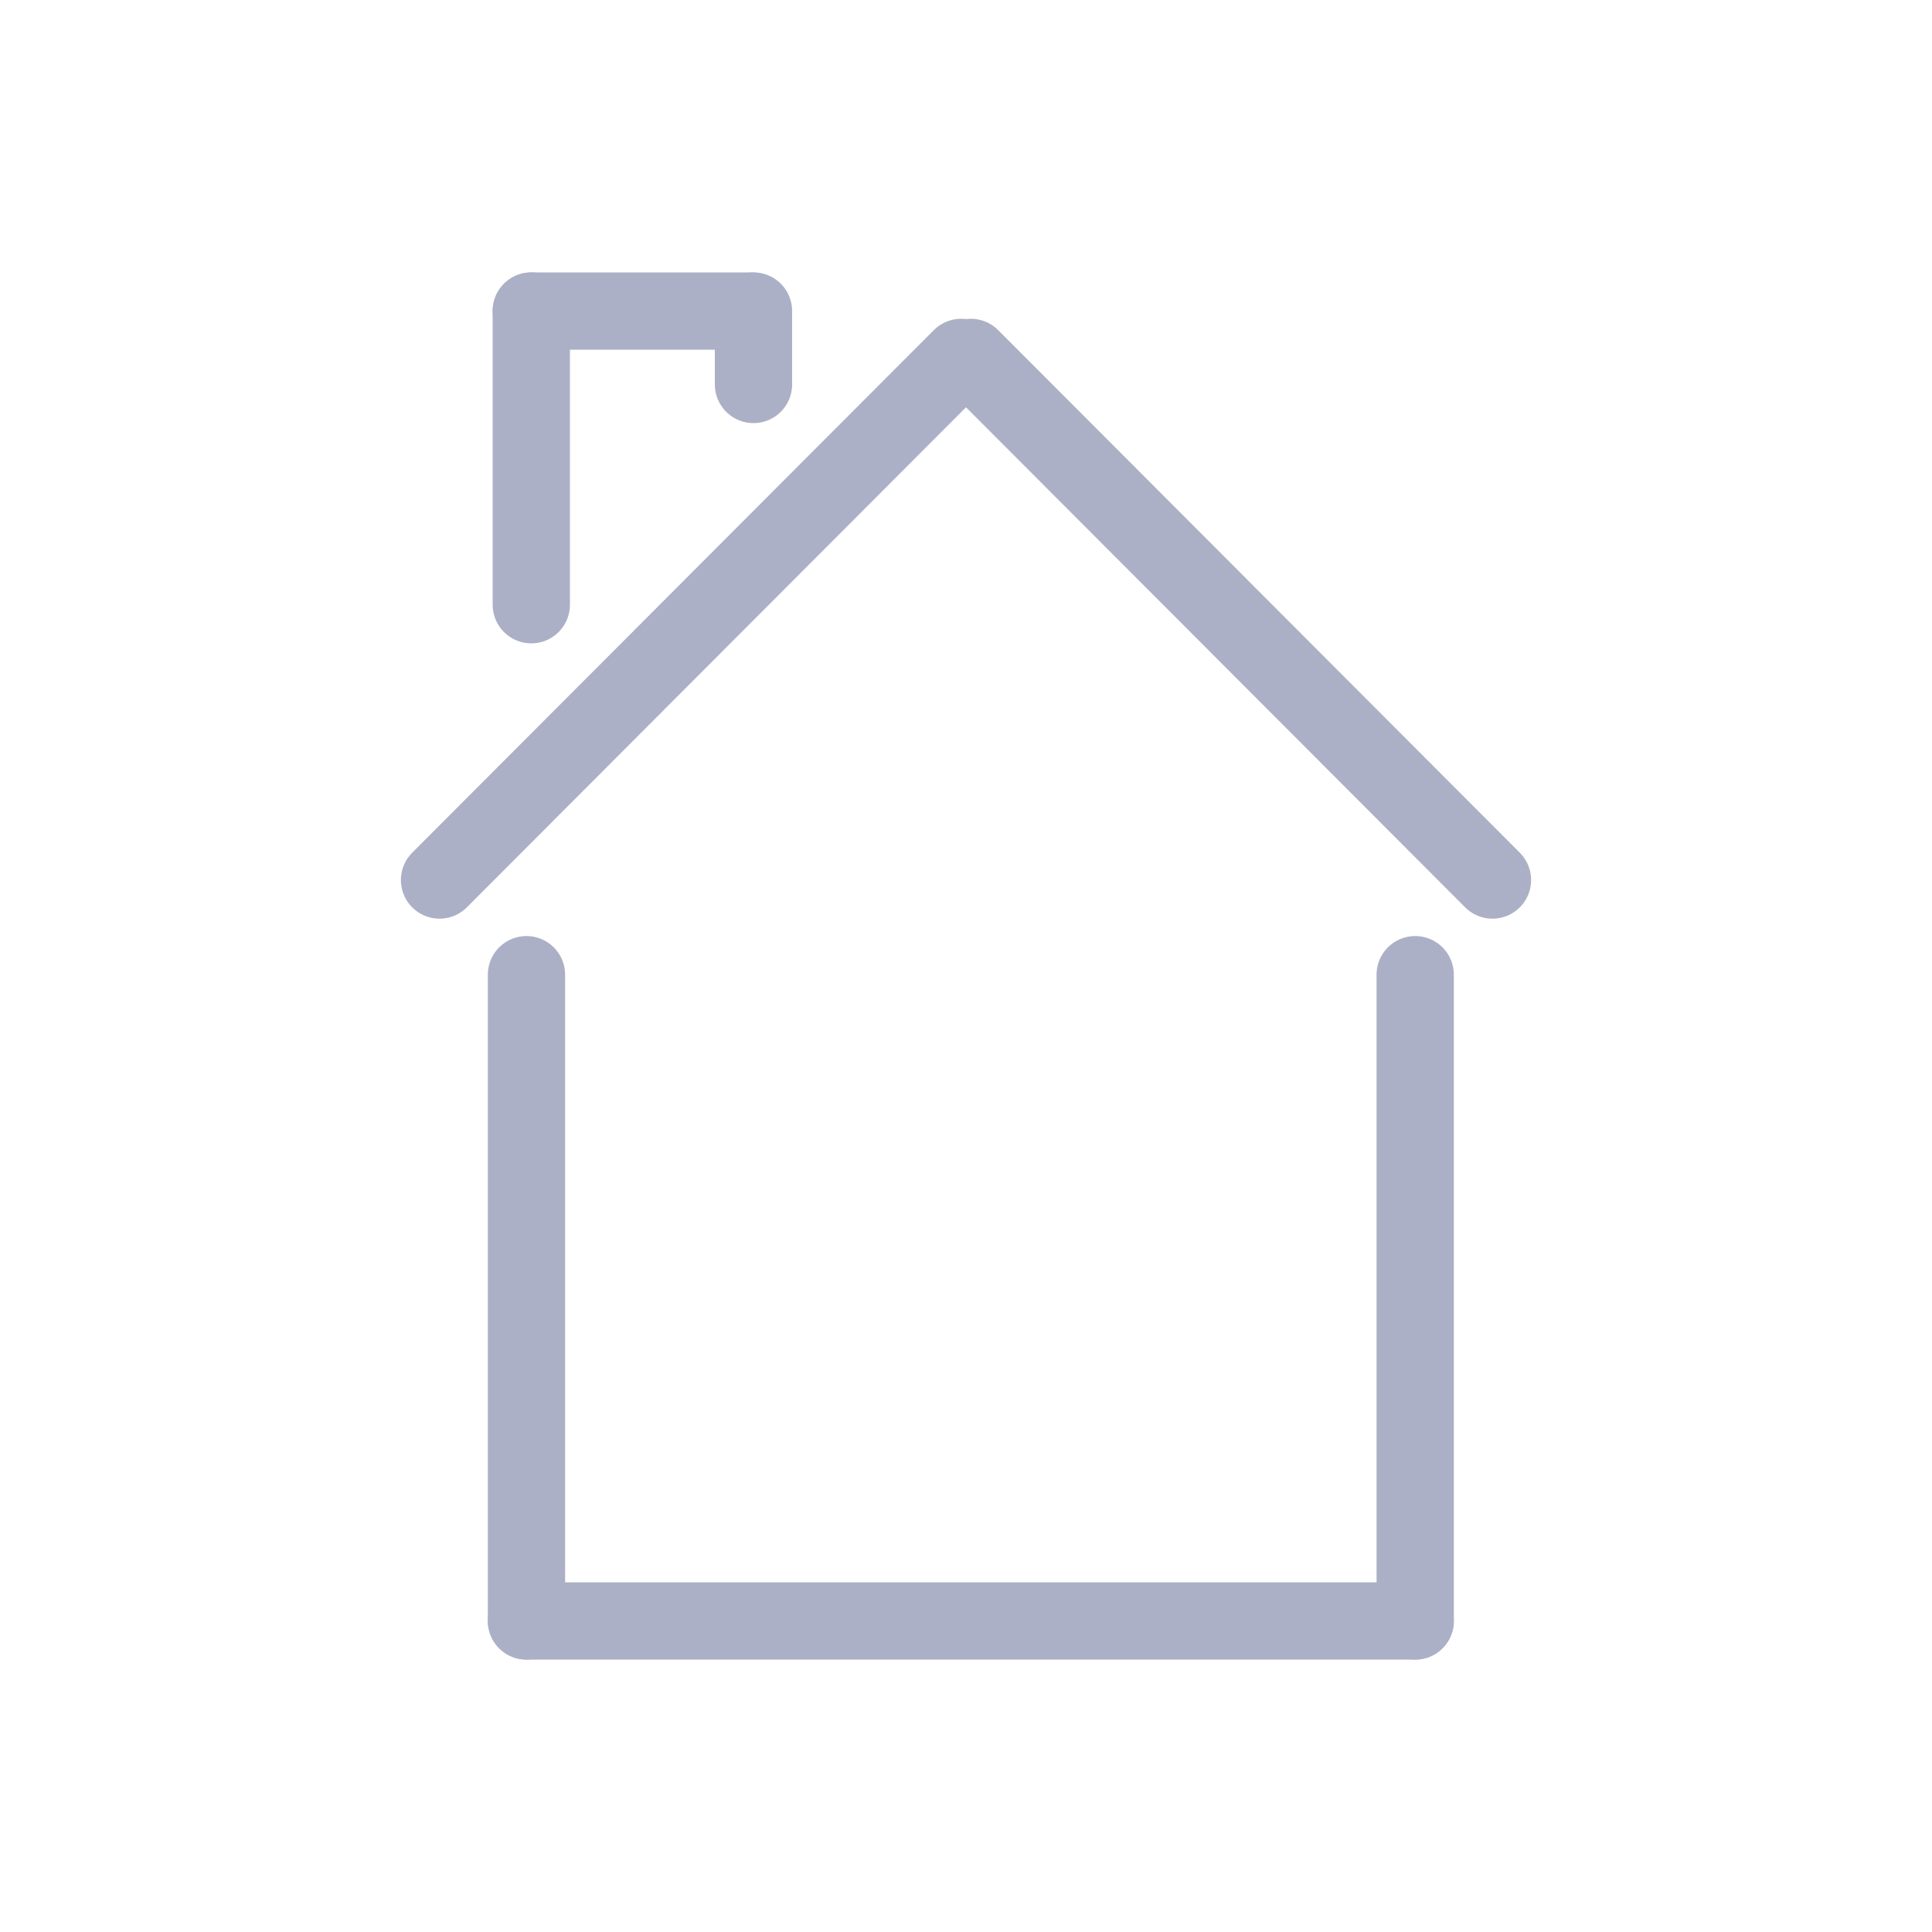 <?xml version="1.0" encoding="utf-8"?>
<!-- Generator: Adobe Illustrator 21.0.2, SVG Export Plug-In . SVG Version: 6.00 Build 0)  -->
<svg version="1.1" id="Layer_1" xmlns="http://www.w3.org/2000/svg" xmlns:xlink="http://www.w3.org/1999/xlink" x="0px" y="0px"
	 viewBox="0 0 200 200" style="enable-background:new 0 0 200 200;" xml:space="preserve">
<style type="text/css">
	.st0{fill:none;stroke:#ACB0C6;stroke-width:8;stroke-linecap:round;stroke-miterlimit:10;}
</style>
<line class="st0" x1="45.5" y1="91.1" x2="99.5" y2="37"/>
<line class="st0" x1="100.5" y1="37" x2="154.5" y2="91.1"/>
<line class="st0" x1="54.5" y1="100.9" x2="54.5" y2="167.8"/>
<line class="st0" x1="146.5" y1="100.9" x2="146.5" y2="167.8"/>
<line class="st0" x1="54.5" y1="167.8" x2="146.5" y2="167.8"/>
<line class="st0" x1="55" y1="32.2" x2="55" y2="62.6"/>
<line class="st0" x1="77.8" y1="32.2" x2="55" y2="32.2"/>
<line class="st0" x1="78" y1="39.8" x2="78" y2="32.2"/>
</svg>
